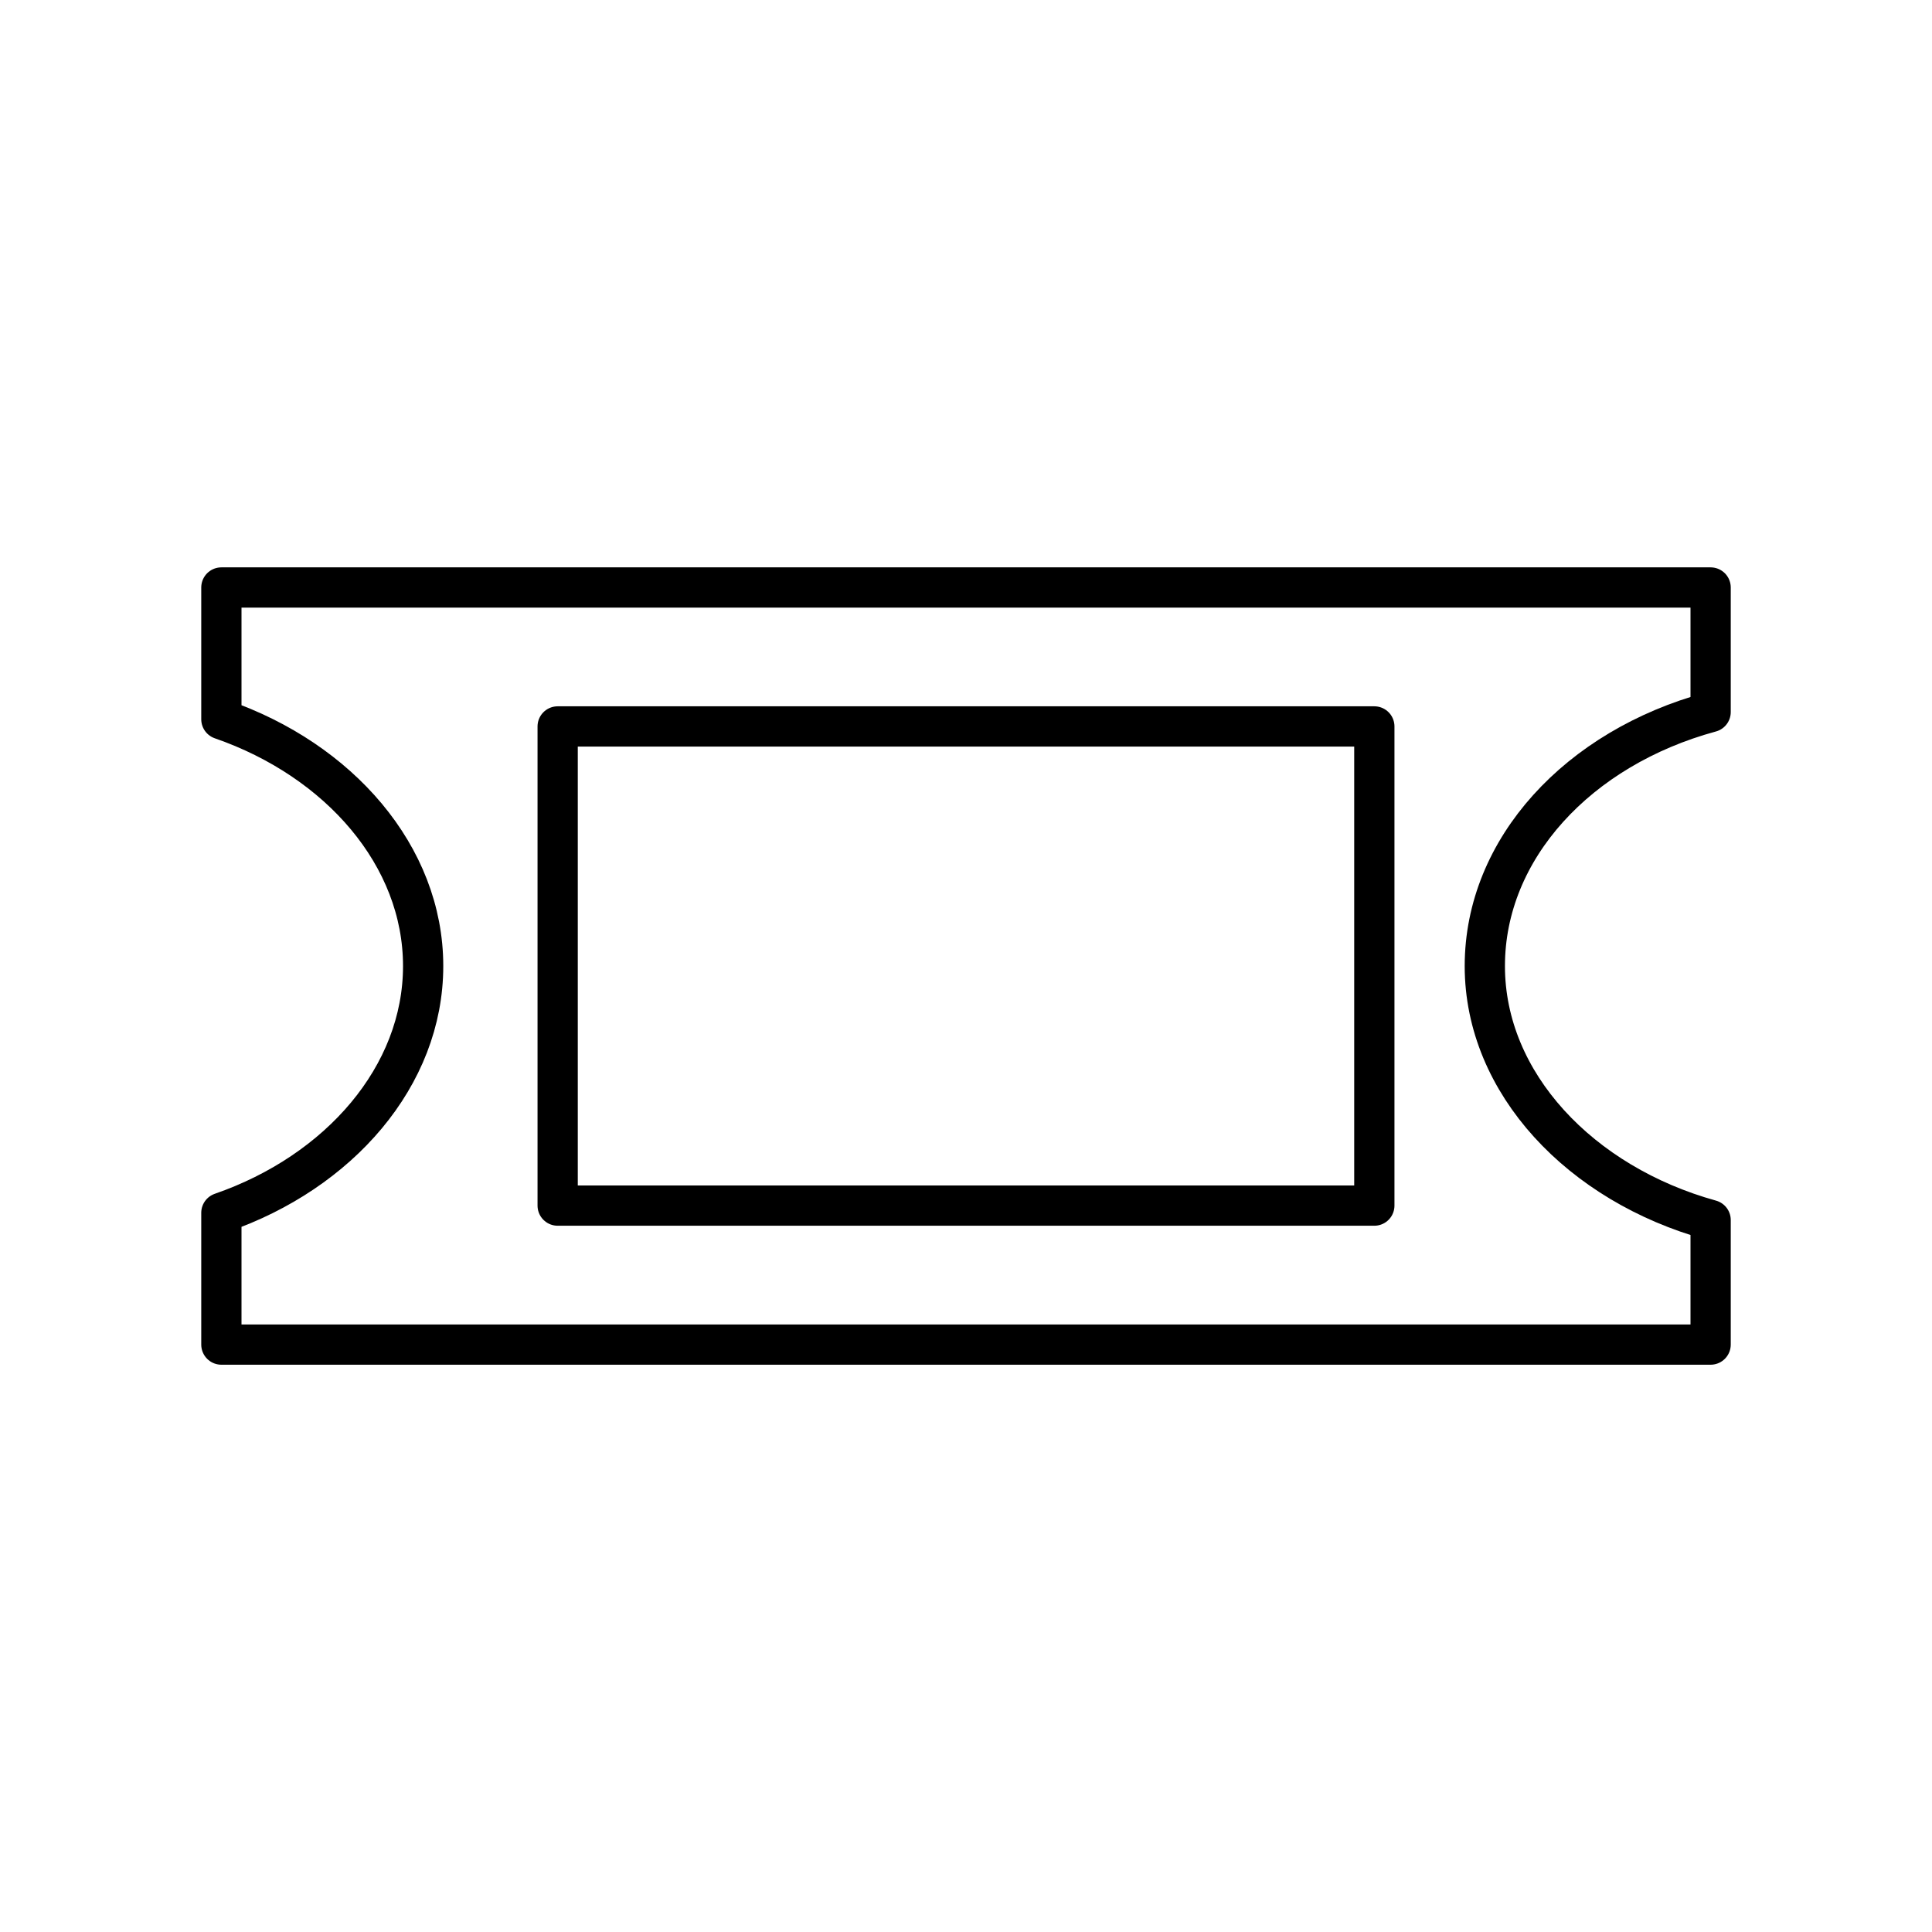 <?xml version="1.0" encoding="UTF-8"?><svg id="b" xmlns="http://www.w3.org/2000/svg" viewBox="0 0 48 48"><defs><style>.e{fill:none;stroke:#000;stroke-linecap:round;stroke-linejoin:round;}</style></defs><path id="c" class="e" d="m36.89,24c0-2.917,2.327-5.417,5.61-6.309v-3.095H5.5v3.274c2.924,1.012,5.013,3.393,5.013,6.131s-2.089,5.119-5.013,6.131v3.274h37v-3.095c-3.223-.893-5.61-3.393-5.61-6.309"/><path id="d" class="e" d="m13.855,18.048h20.29v11.905H13.855v-11.905"/></svg>